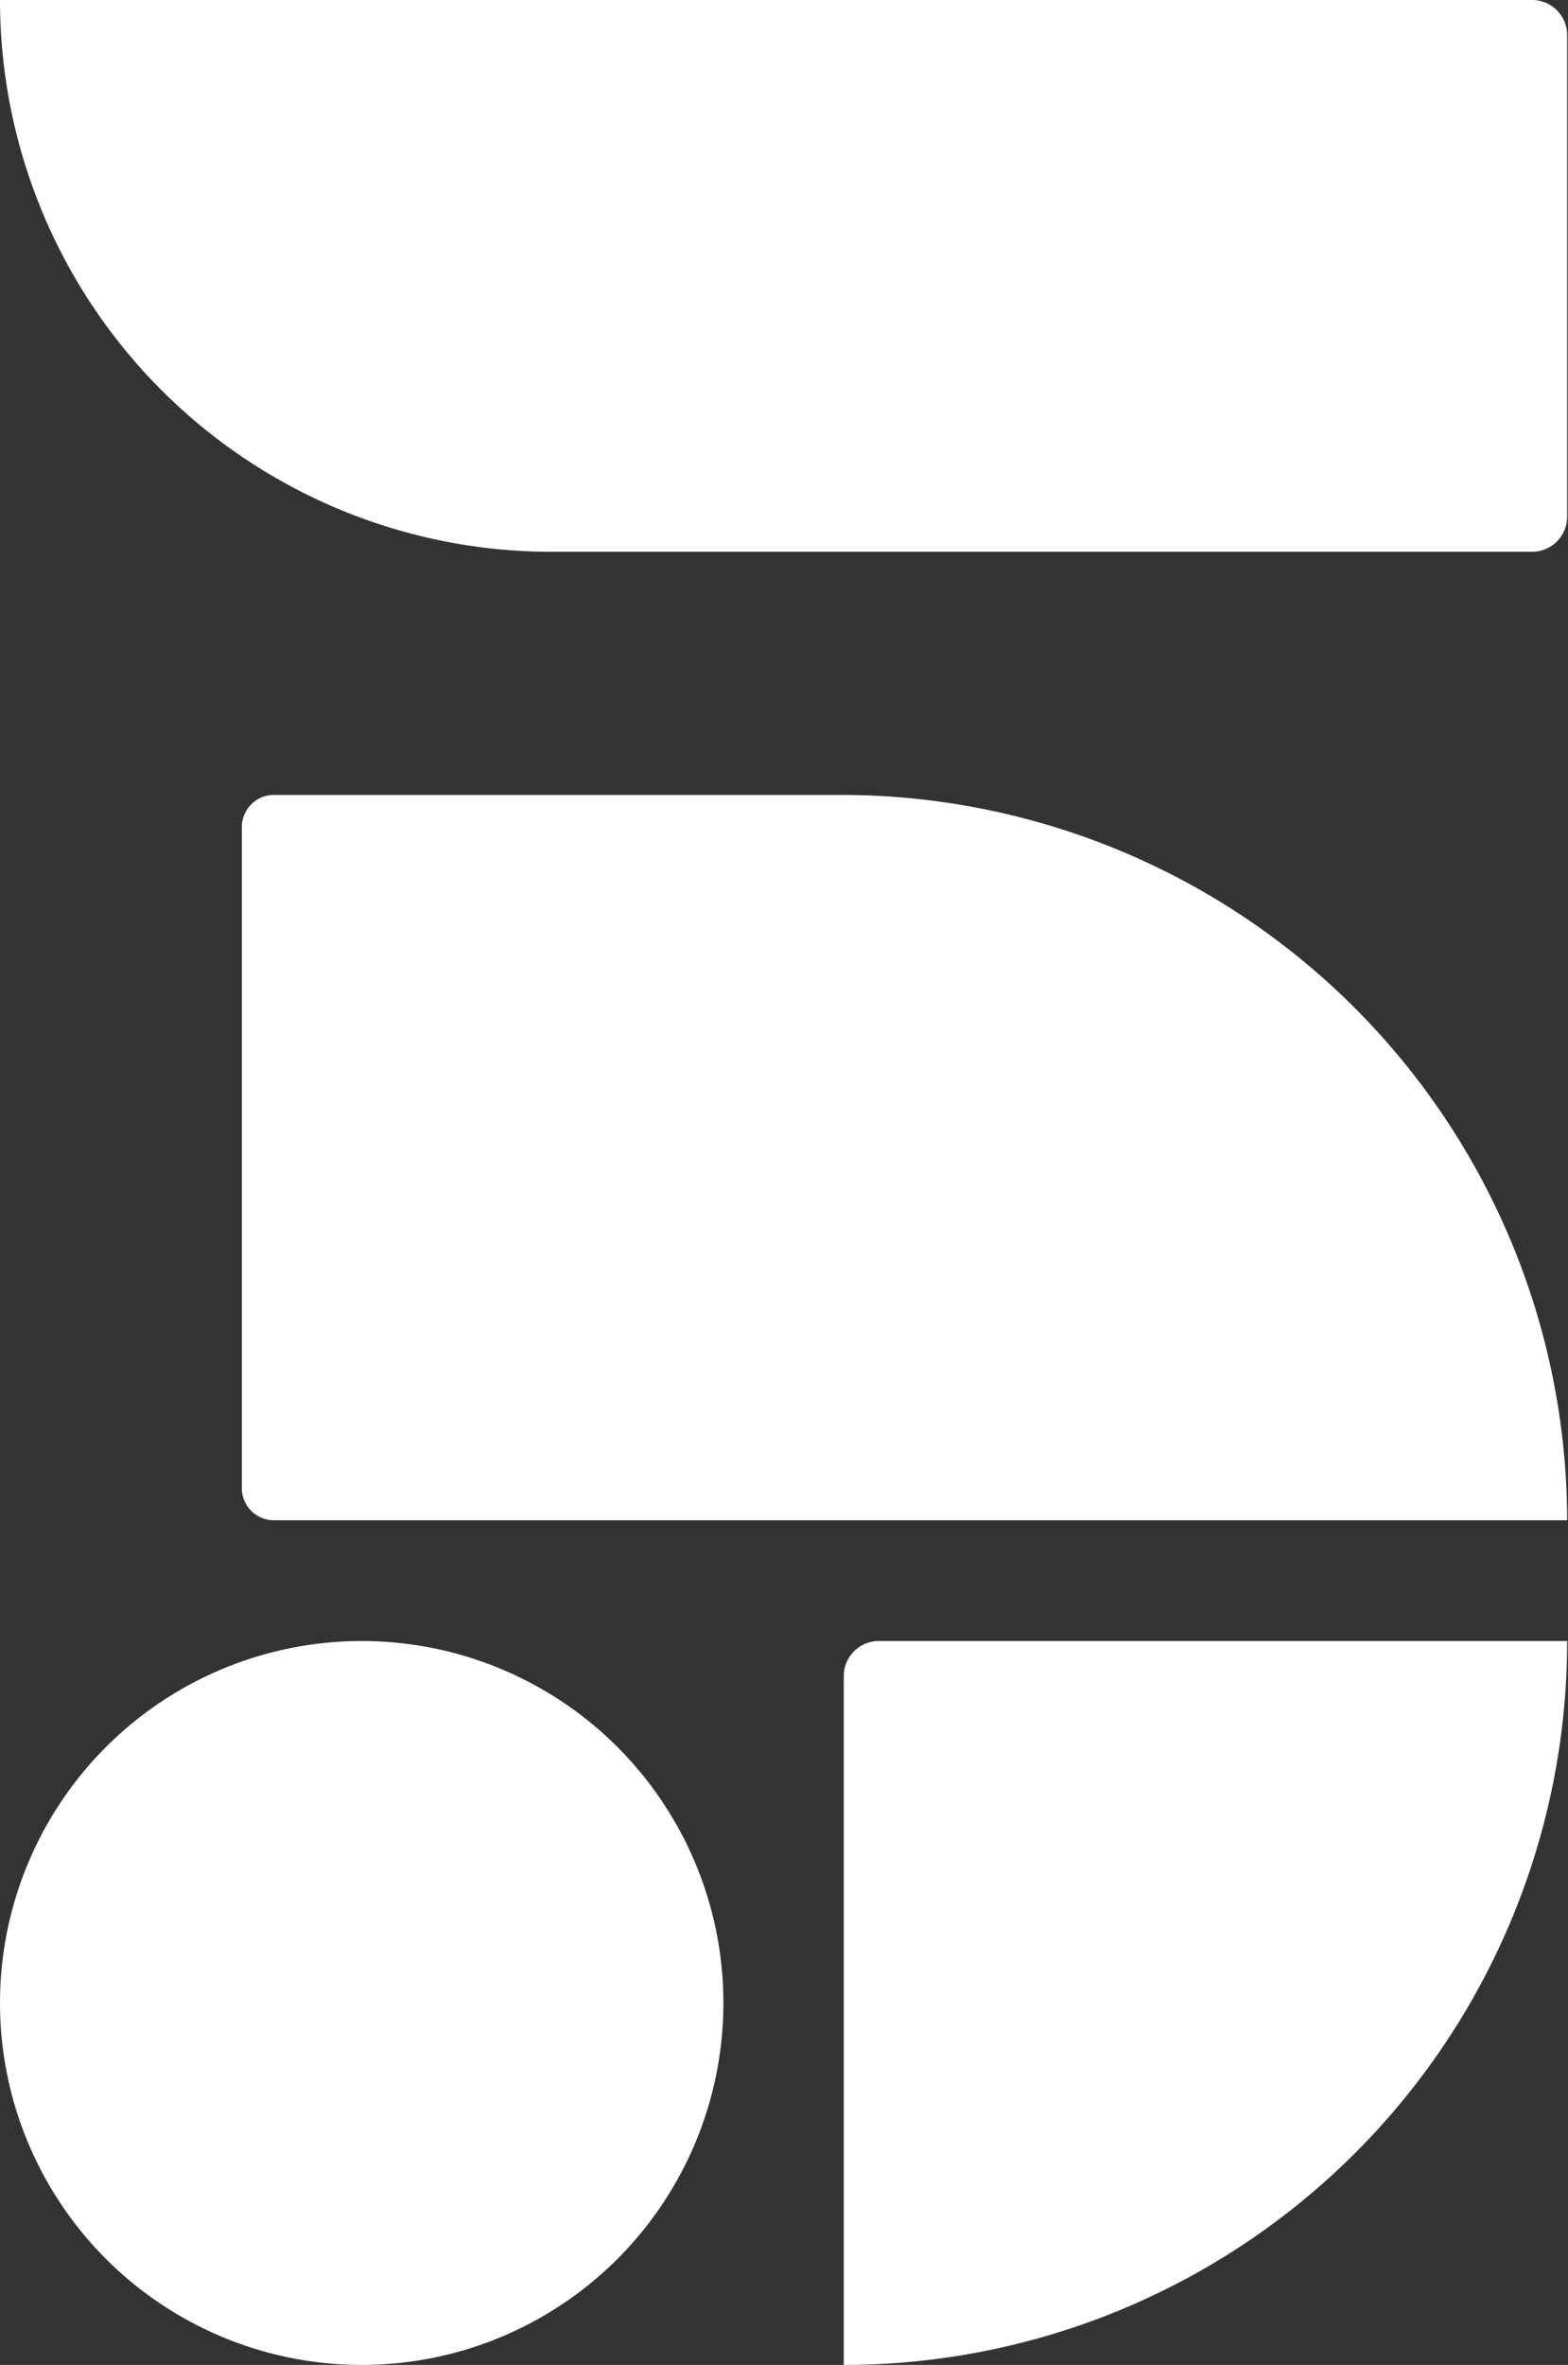 <svg xmlns="http://www.w3.org/2000/svg" viewBox="0 0 55.88 84.22"><rect x="0" y="0" width="55.88" height="84.22" fill="#333333" stroke="none"/><defs><style>.cls-1{fill:#fff;}</style></defs><g id="Layer_2" data-name="Layer 2"><g id="LOGO"><path class="cls-1" d="M30.07,84.22A25.78,25.78,0,0,0,55.85,58.44H31.32a1.25,1.25,0,0,0-1.25,1.25Z"/><circle class="cls-1" cx="12.89" cy="71.33" r="12.89"/><path class="cls-1" d="M30.15,28.31H9.76a1.14,1.14,0,0,0-1.14,1.14V53a1.14,1.14,0,0,0,1.14,1.14H55.85A25.87,25.87,0,0,0,30.15,28.31Z"/><path class="cls-1" d="M0,0h54.6a1.25,1.25,0,0,1,1.25,1.25V18.4a1.25,1.25,0,0,1-1.25,1.25h-35A19.65,19.65,0,0,1,0,0V0A0,0,0,0,1,0,0Z"/></g></g></svg>